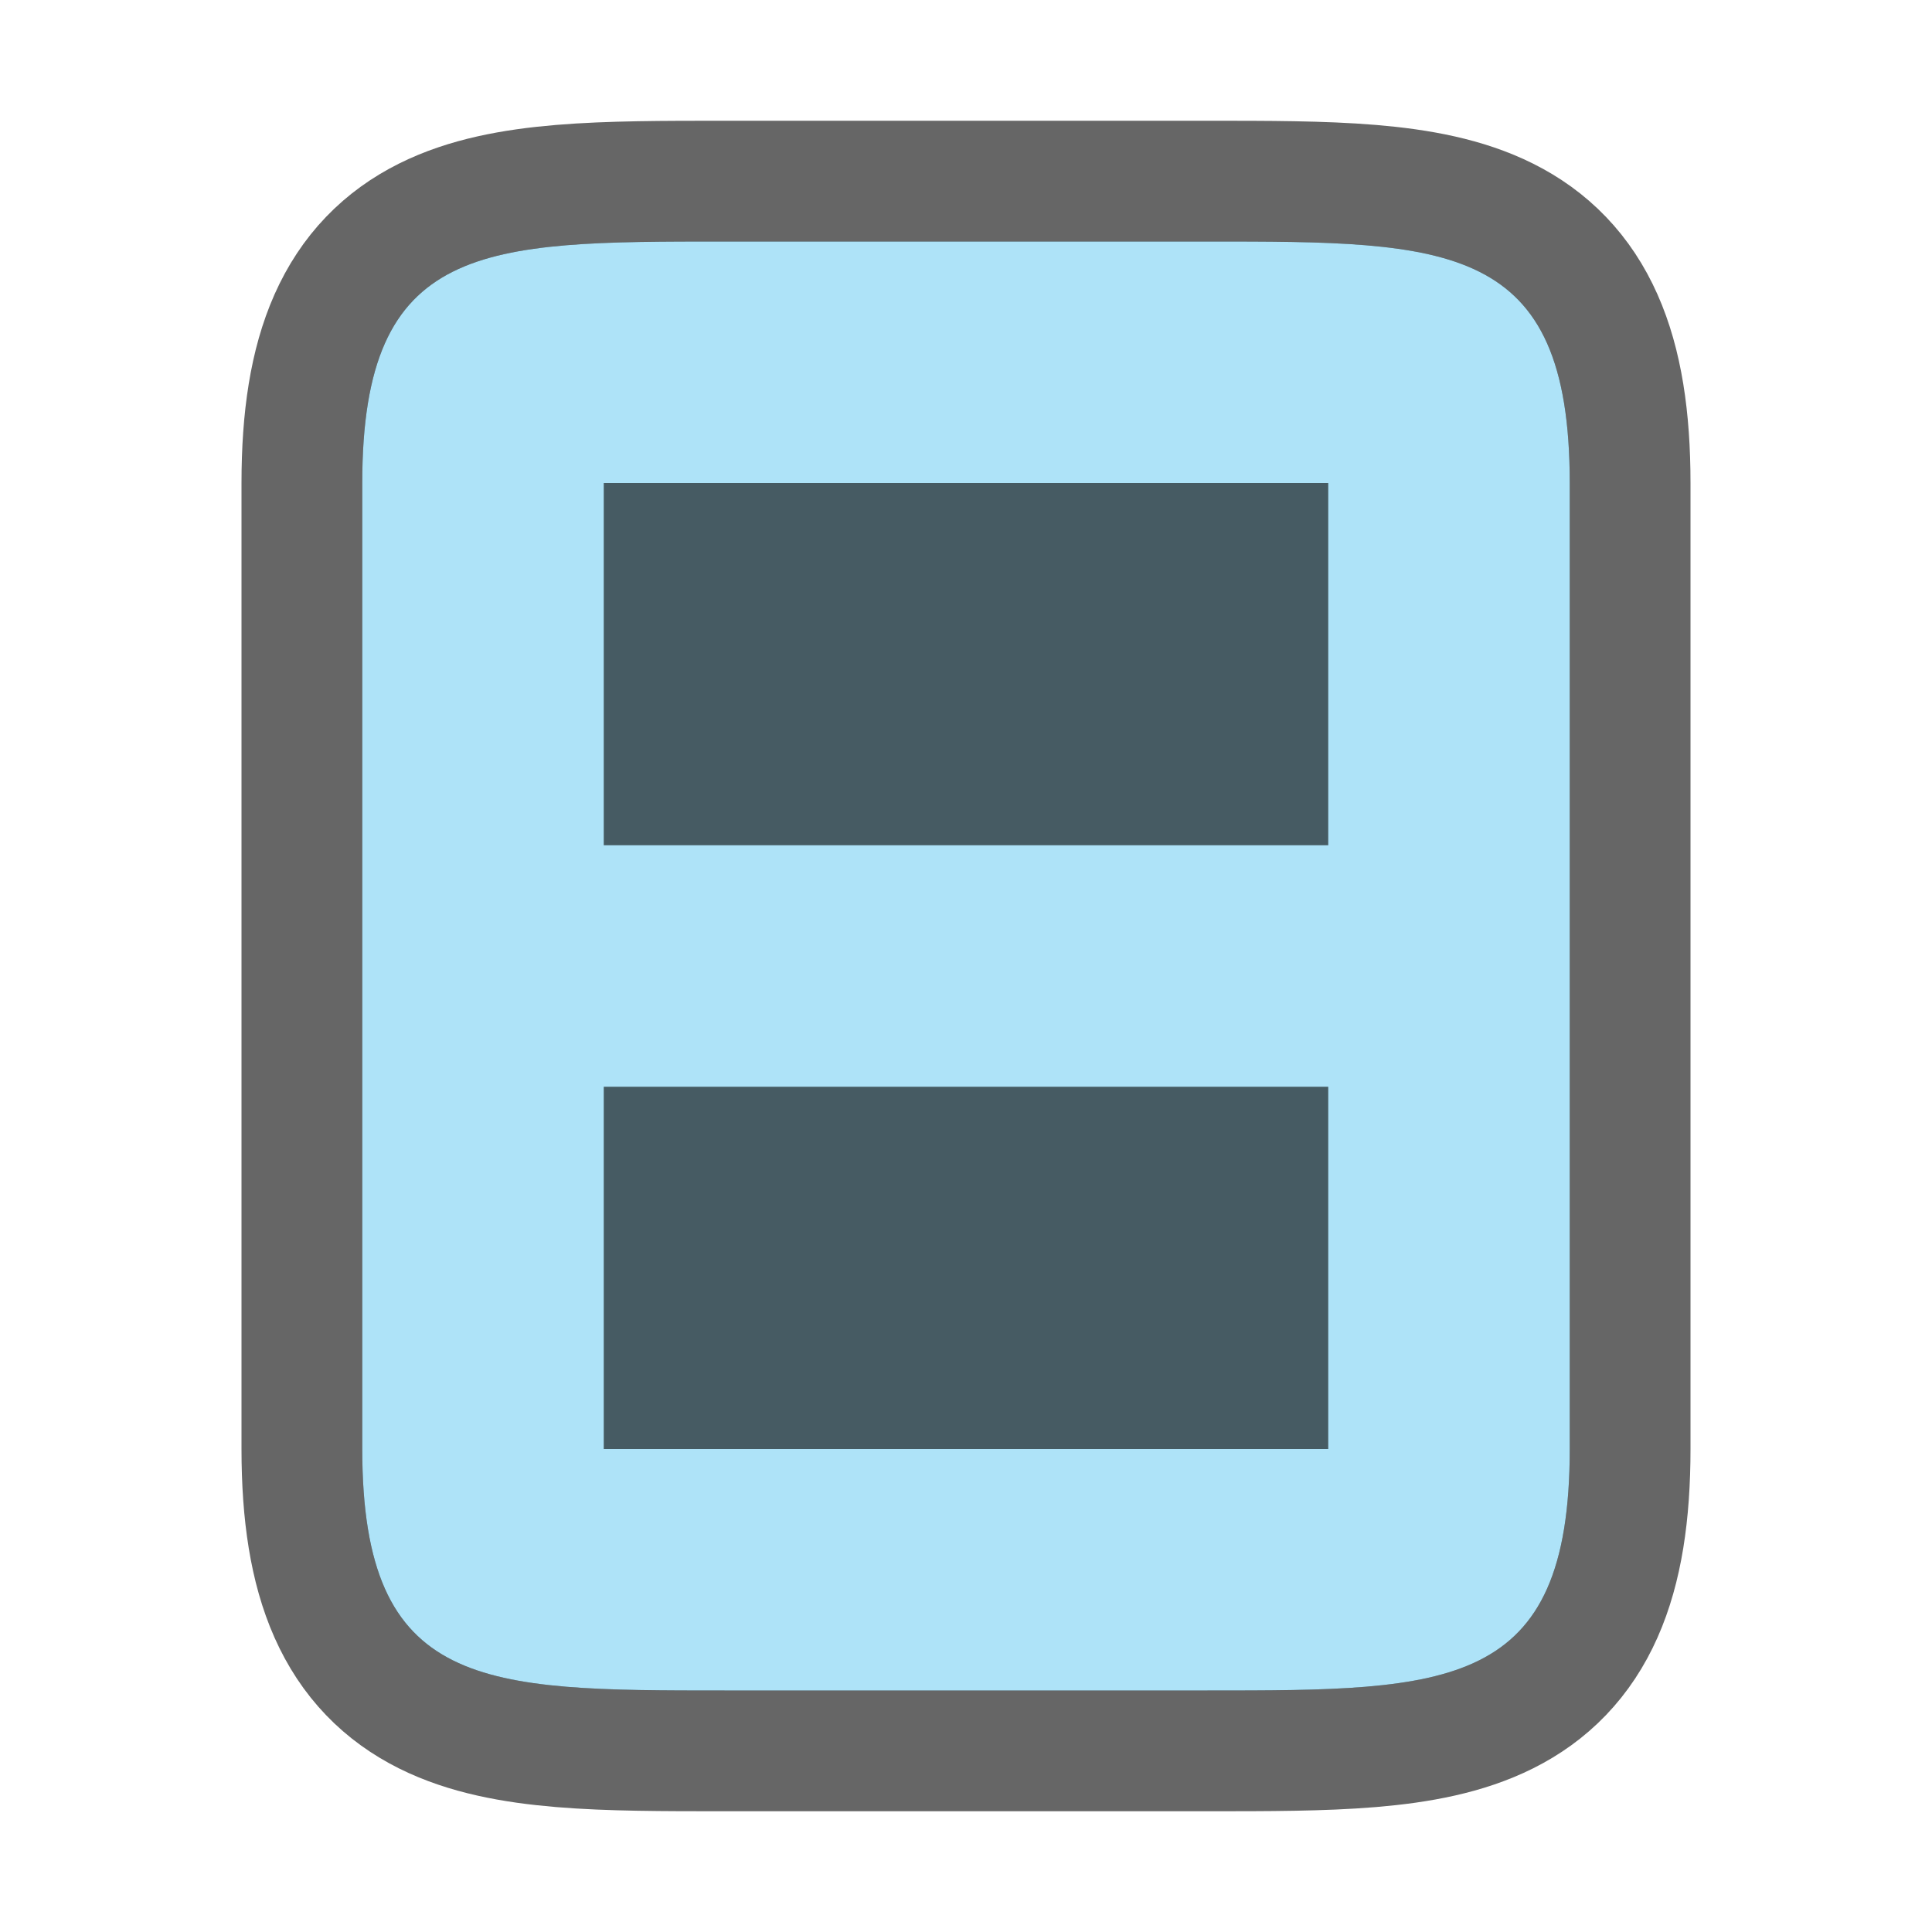 <svg xmlns="http://www.w3.org/2000/svg" viewBox="0 0 16 16"><path d="M6 2C4 2 3 2 3 4v8c0 2 1 2 3 2h4c2 0 3 0 3-2V4c0-2-1-2-3-2H6z" opacity=".6" stroke="#000" stroke-width="2" stroke-linejoin="round"/><path d="M6 2C4 2 3 2 3 4v8c0 2 1 2 3 2h4c2 0 3 0 3-2V4c0-2-1-2-3-2H6z" fill="#aee3f8"/><path opacity=".6" fill-rule="evenodd" d="M5 4h6v3H5zM5 9h6v3H5z"/></svg>